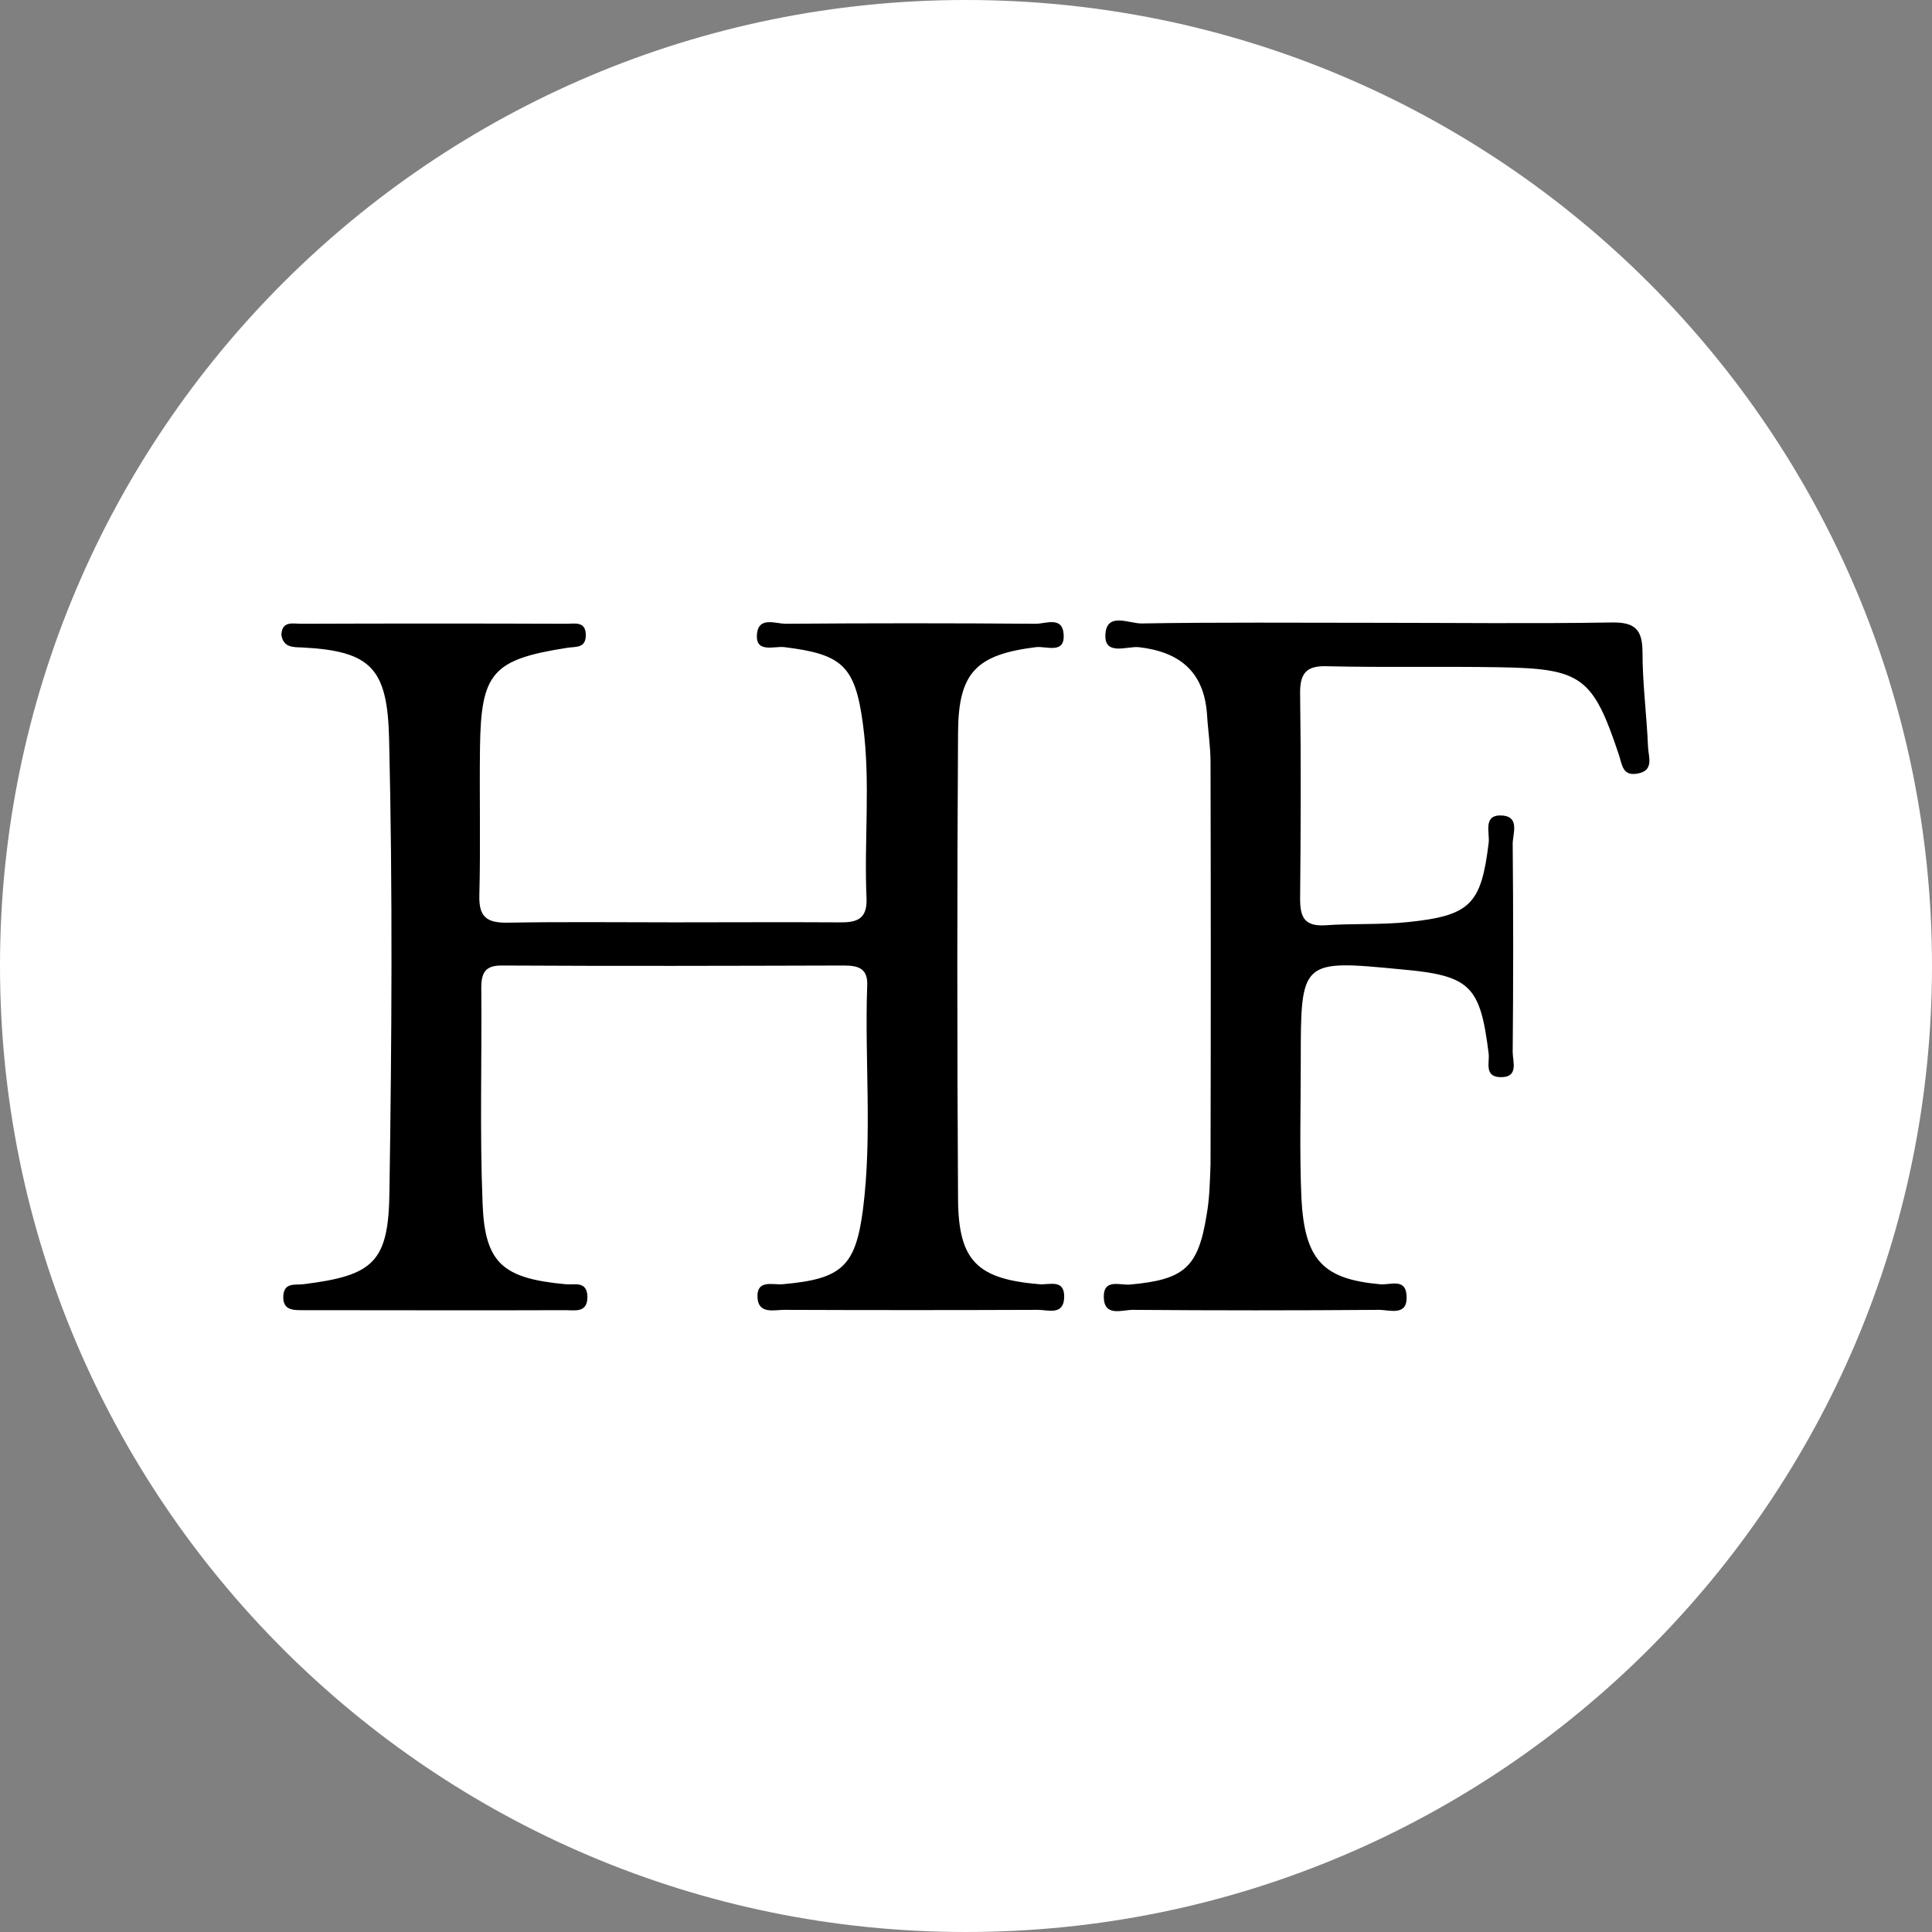<svg xmlns="http://www.w3.org/2000/svg" xml:space="preserve" id="Layer_1" x="0" y="0" style="enable-background:new 0 0 595.3 595.3" version="1.1" viewBox="0 0 595.3 595.3"><rect x="0" y="0" width="595.3" height="595.3" fill="#808080" stroke="none"/><style>.st0{fill:#fff}</style><path d="M297.6 595.3C133.3 595.3 0 462 0 297.6 0 133.3 133.3 0 297.6 0 462 0 595.3 133.3 595.3 297.6c0 164.4-133.3 297.7-297.7 297.7" class="st0"/><path d="M584.9 375.9c.5-2 1.1-4 1.6-6zM586.4 369.9" class="st0"/><path d="M93.1 199.5c21.5 1.1 26.3 6.6 26.8 28.4 1.1 46.3.8 92.7.1 139-.2 22.1-4.9 26.1-26.5 28.8-2.6.3-5.9-.6-6.2 3.5-.3 4.7 3.2 4.5 6.4 4.5 26.8 0 53.7.1 80.6 0 2.9 0 6.7.9 6.7-4.1-.1-5.1-4.1-3.6-6.8-3.9-19.2-1.8-24.8-6.4-25.5-24.8-.9-22.2-.2-44.3-.4-66.6 0-4.9 1.5-6.9 6.6-6.8 35 .2 70.1.1 105.1 0 4.7 0 7.5 1 7.2 6.4-.8 22.9 1.6 46-1.3 68.8-2.3 17.6-6.6 21.4-24.7 23-3 .3-8.1-1.6-7.8 4.1.3 5.2 5.1 3.8 8.2 3.8 26.1.1 52.2.1 78.3 0 3 0 7.8 1.8 8-3.8.2-5.9-4.7-3.8-7.7-4.1-19-1.6-24.9-7.1-25-26.3-.3-47.9-.3-95.8 0-143.7.1-18.6 5.7-24 24-26.3 3.2-.4 9.2 2.4 8.5-4.3-.5-5.2-5.6-2.9-8.5-2.9-25.7-.2-51.4-.2-77.1 0-3 0-8.1-2.2-8.8 2.7-.9 6.6 5.2 4.1 8.4 4.5 17.8 2.2 21.8 5.7 24.2 23.8 2.4 17.8.3 35.8 1.1 53.6.3 6.9-3.6 7.5-8.8 7.4-16.8-.1-33.5 0-50.3 0-17.1 0-34.3-.2-51.4.1-6.5.1-9-1.7-8.8-8.5.4-15.1 0-30.4.2-45.5.3-23.1 3.9-27.1 26.9-30.7 2.6-.4 5.7.2 5.7-3.9 0-4.4-3.5-3.5-5.9-3.5-27.3-.1-54.5-.1-81.8 0-2.5 0-5.9-1-6.1 3.4.6 4 3.7 3.8 6.4 3.9M371.8 374.3c-2.6 16.3-6.9 20-23.6 21.5-3 .3-8.1-1.9-8.1 3.7 0 6.4 5.6 4.1 8.9 4.1 25.3.2 50.6.2 75.9 0 3.4 0 8.9 2.1 8.5-4.4-.3-5.6-5.3-3.1-8.3-3.5-17.4-1.6-23.1-7.4-24.1-26.5-.6-14-.2-28-.2-42.1 0-31.4 0-31.4 31.1-28.4 21.2 1.9 24.2 5 26.8 26 .3 2.7-1.4 7 3.5 7.2 5.9.2 3.9-4.8 3.9-7.7.2-21.4.2-42.8 0-64.2 0-3 2.2-8.1-2.9-8.7-6.5-.6-4.1 5.2-4.5 8.4-2.3 18.8-5.5 22.4-24.7 24.4-8.4.9-17.1.4-25.6 1-6.5.4-7.8-2.5-7.8-8.2.2-21 .3-42.1 0-63.2-.1-6.8 2.4-8.7 8.8-8.4 17.5.4 35 0 52.6.3 25.4.4 28.8 3 36.8 26.9 1 3 1.1 6.6 5.5 5.9 5.6-.8 3.6-5.3 3.5-8.3-.4-9.7-1.7-19.5-1.7-29.1 0-7.1-2.4-9.3-9.4-9.2-24.5.4-49.1.1-73.6.1-23.8 0-47.5-.2-71.3.2-3.8.1-10.9-3.7-11.2 3.5-.3 6.5 6.6 3.5 10.2 3.8 12.5 1.4 20.1 7.4 21.1 20.5.3 5.1 1.1 10.1 1.1 15.1.1 41.3.1 82.6 0 123.8-.2 5.4-.3 10.5-1.2 15.5"/></svg>